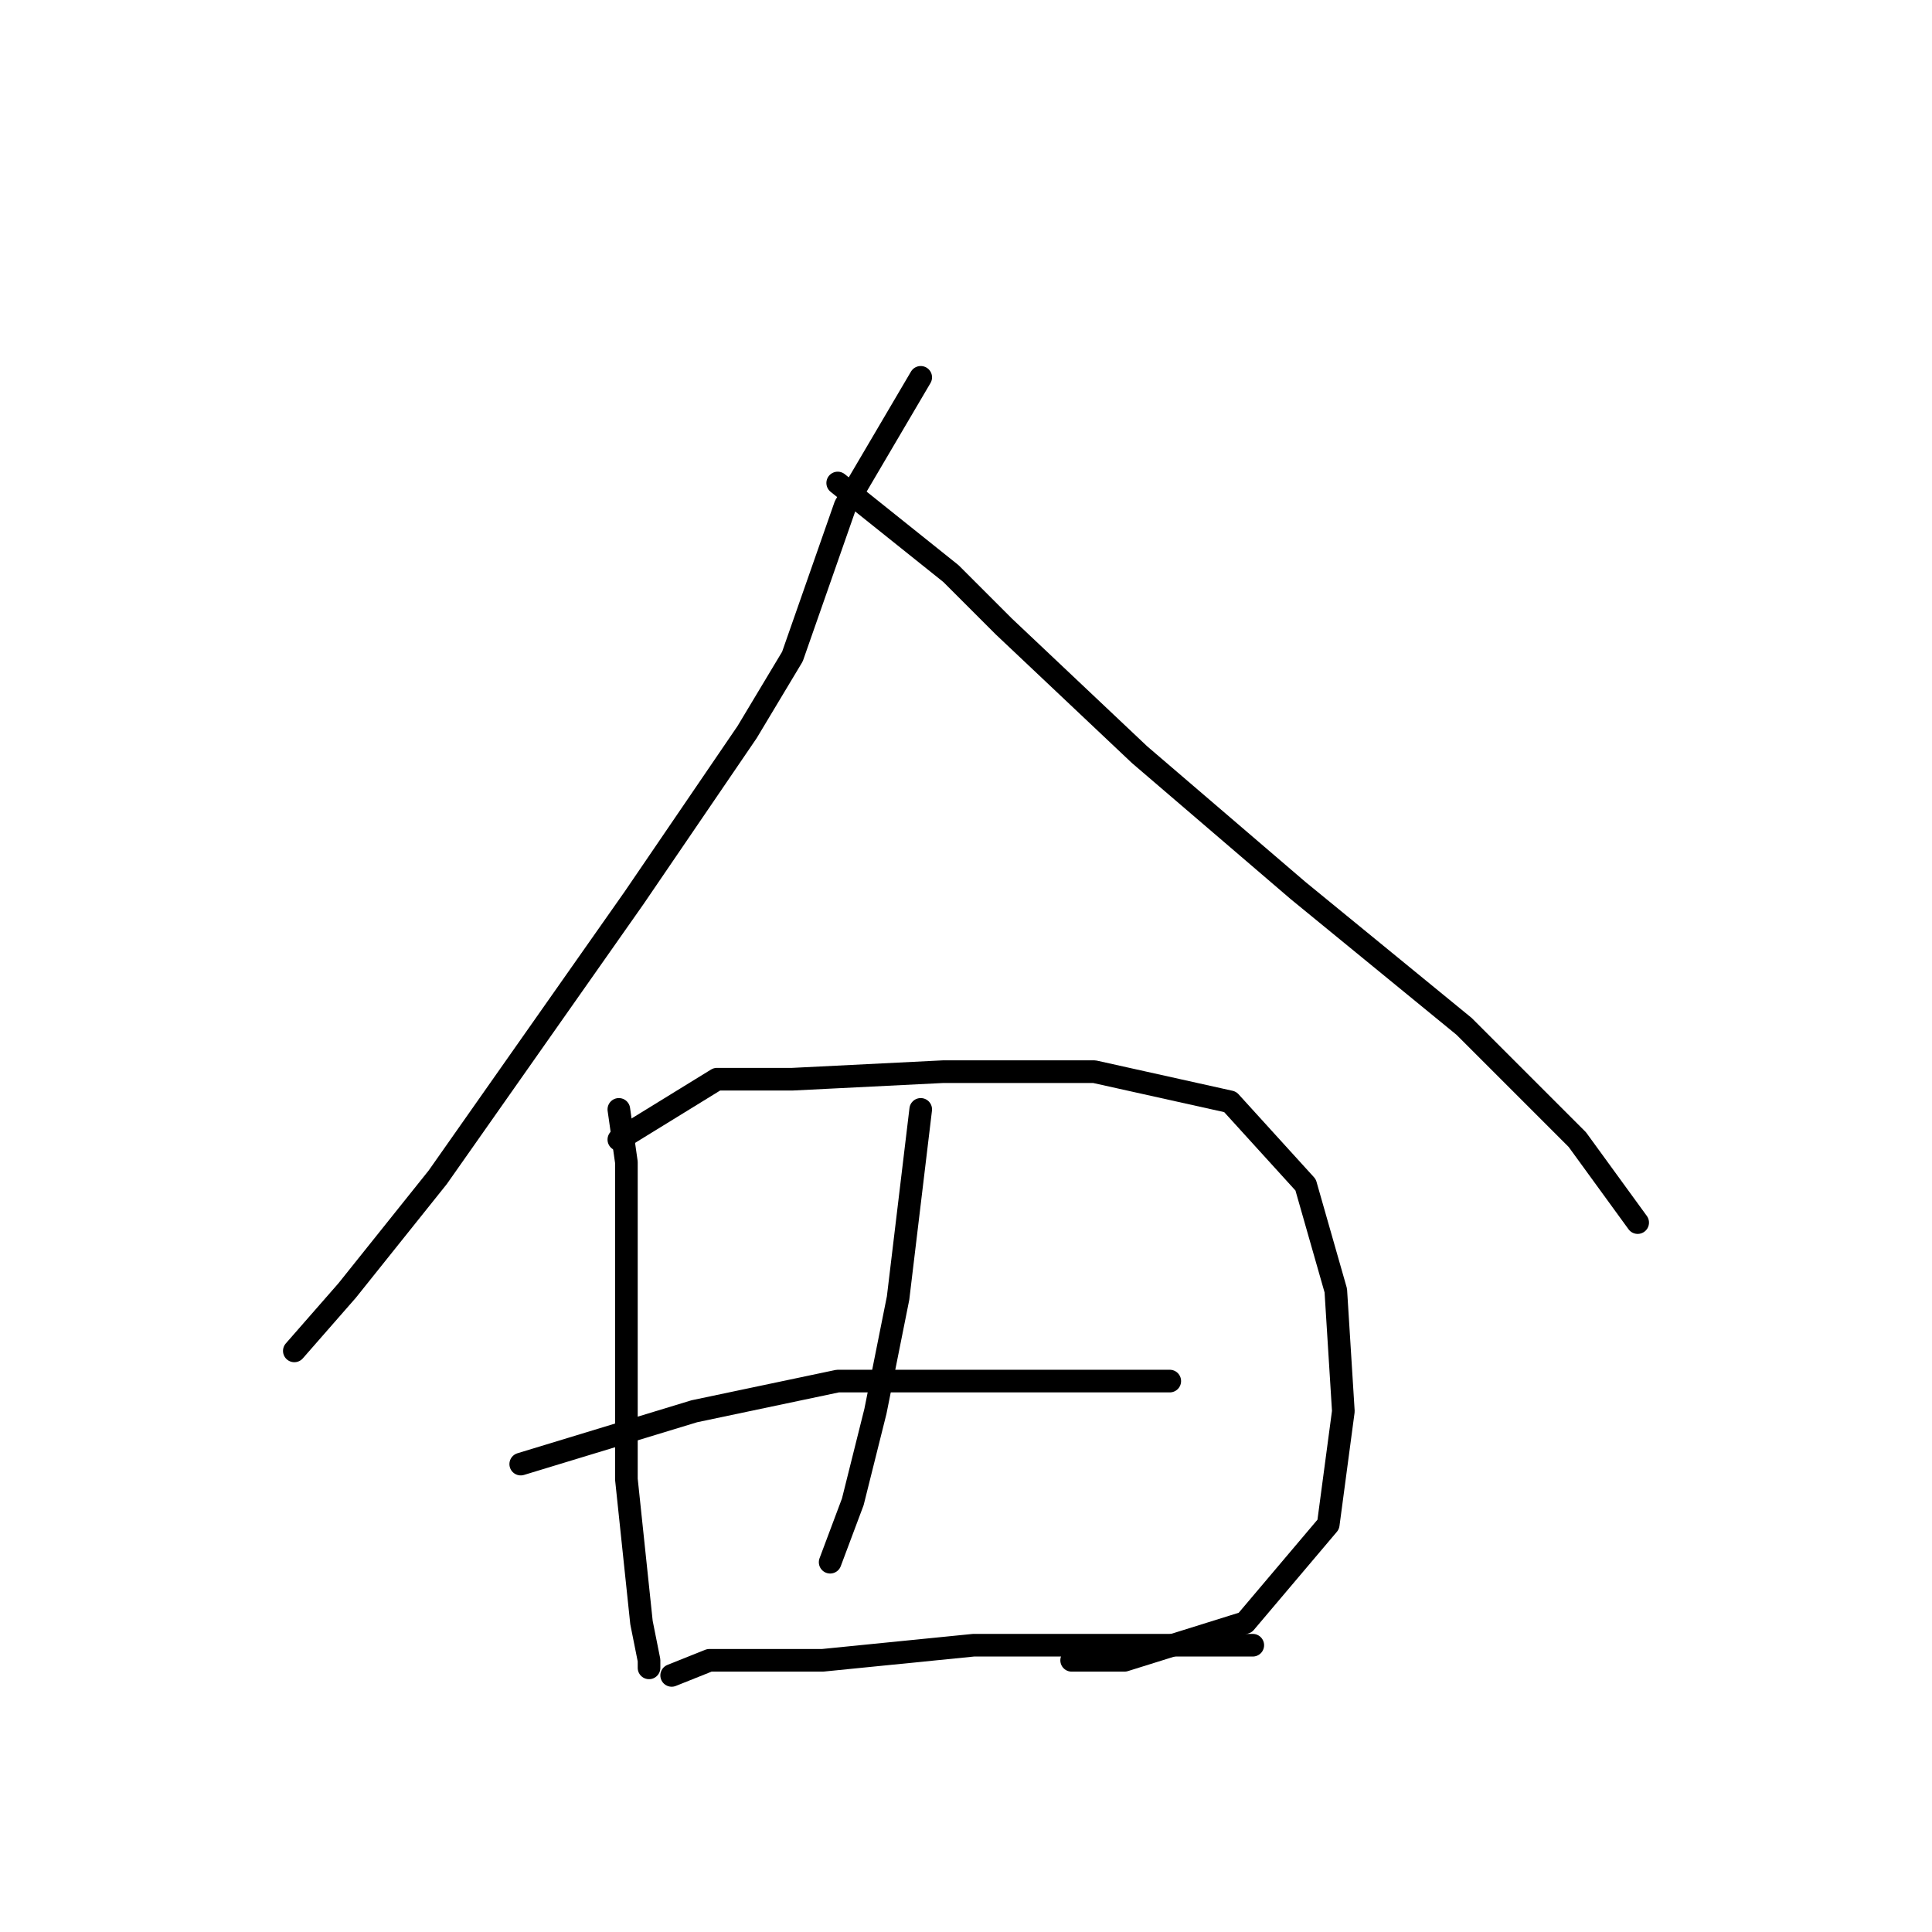<?xml version="1.0" standalone="no"?>
    <svg width="256" height="256" xmlns="http://www.w3.org/2000/svg" version="1.1">
    <polyline stroke="black" stroke-width="3" stroke-linecap="round" fill="transparent" stroke-linejoin="round" points="122 50 112 67 105 87 99 97 84 119 58 156 46 171 39 179 39 179 " />
        <polyline stroke="black" stroke-width="3" stroke-linecap="round" fill="transparent" stroke-linejoin="round" points="111 64 126 76 133 83 151 100 172 118 194 136 209 151 217 162 217 162 " />
        <polyline stroke="black" stroke-width="3" stroke-linecap="round" fill="transparent" stroke-linejoin="round" points="82 147 83 154 83 172 83 188 83 196 85 215 86 220 86 221 86 221 " />
        <polyline stroke="black" stroke-width="3" stroke-linecap="round" fill="transparent" stroke-linejoin="round" points="82 151 95 143 105 143 125 142 145 142 163 146 173 157 177 171 178 187 176 202 165 215 149 220 142 220 142 220 " />
        <polyline stroke="black" stroke-width="3" stroke-linecap="round" fill="transparent" stroke-linejoin="round" points="122 147 119 172 116 187 113 199 110 207 110 207 " />
        <polyline stroke="black" stroke-width="3" stroke-linecap="round" fill="transparent" stroke-linejoin="round" points="69 194 92 187 111 183 131 183 148 183 155 183 155 183 " />
        <polyline stroke="black" stroke-width="3" stroke-linecap="round" fill="transparent" stroke-linejoin="round" points="89 222 94 220 109 220 129 218 156 218 166 218 166 218 " />
        </svg>